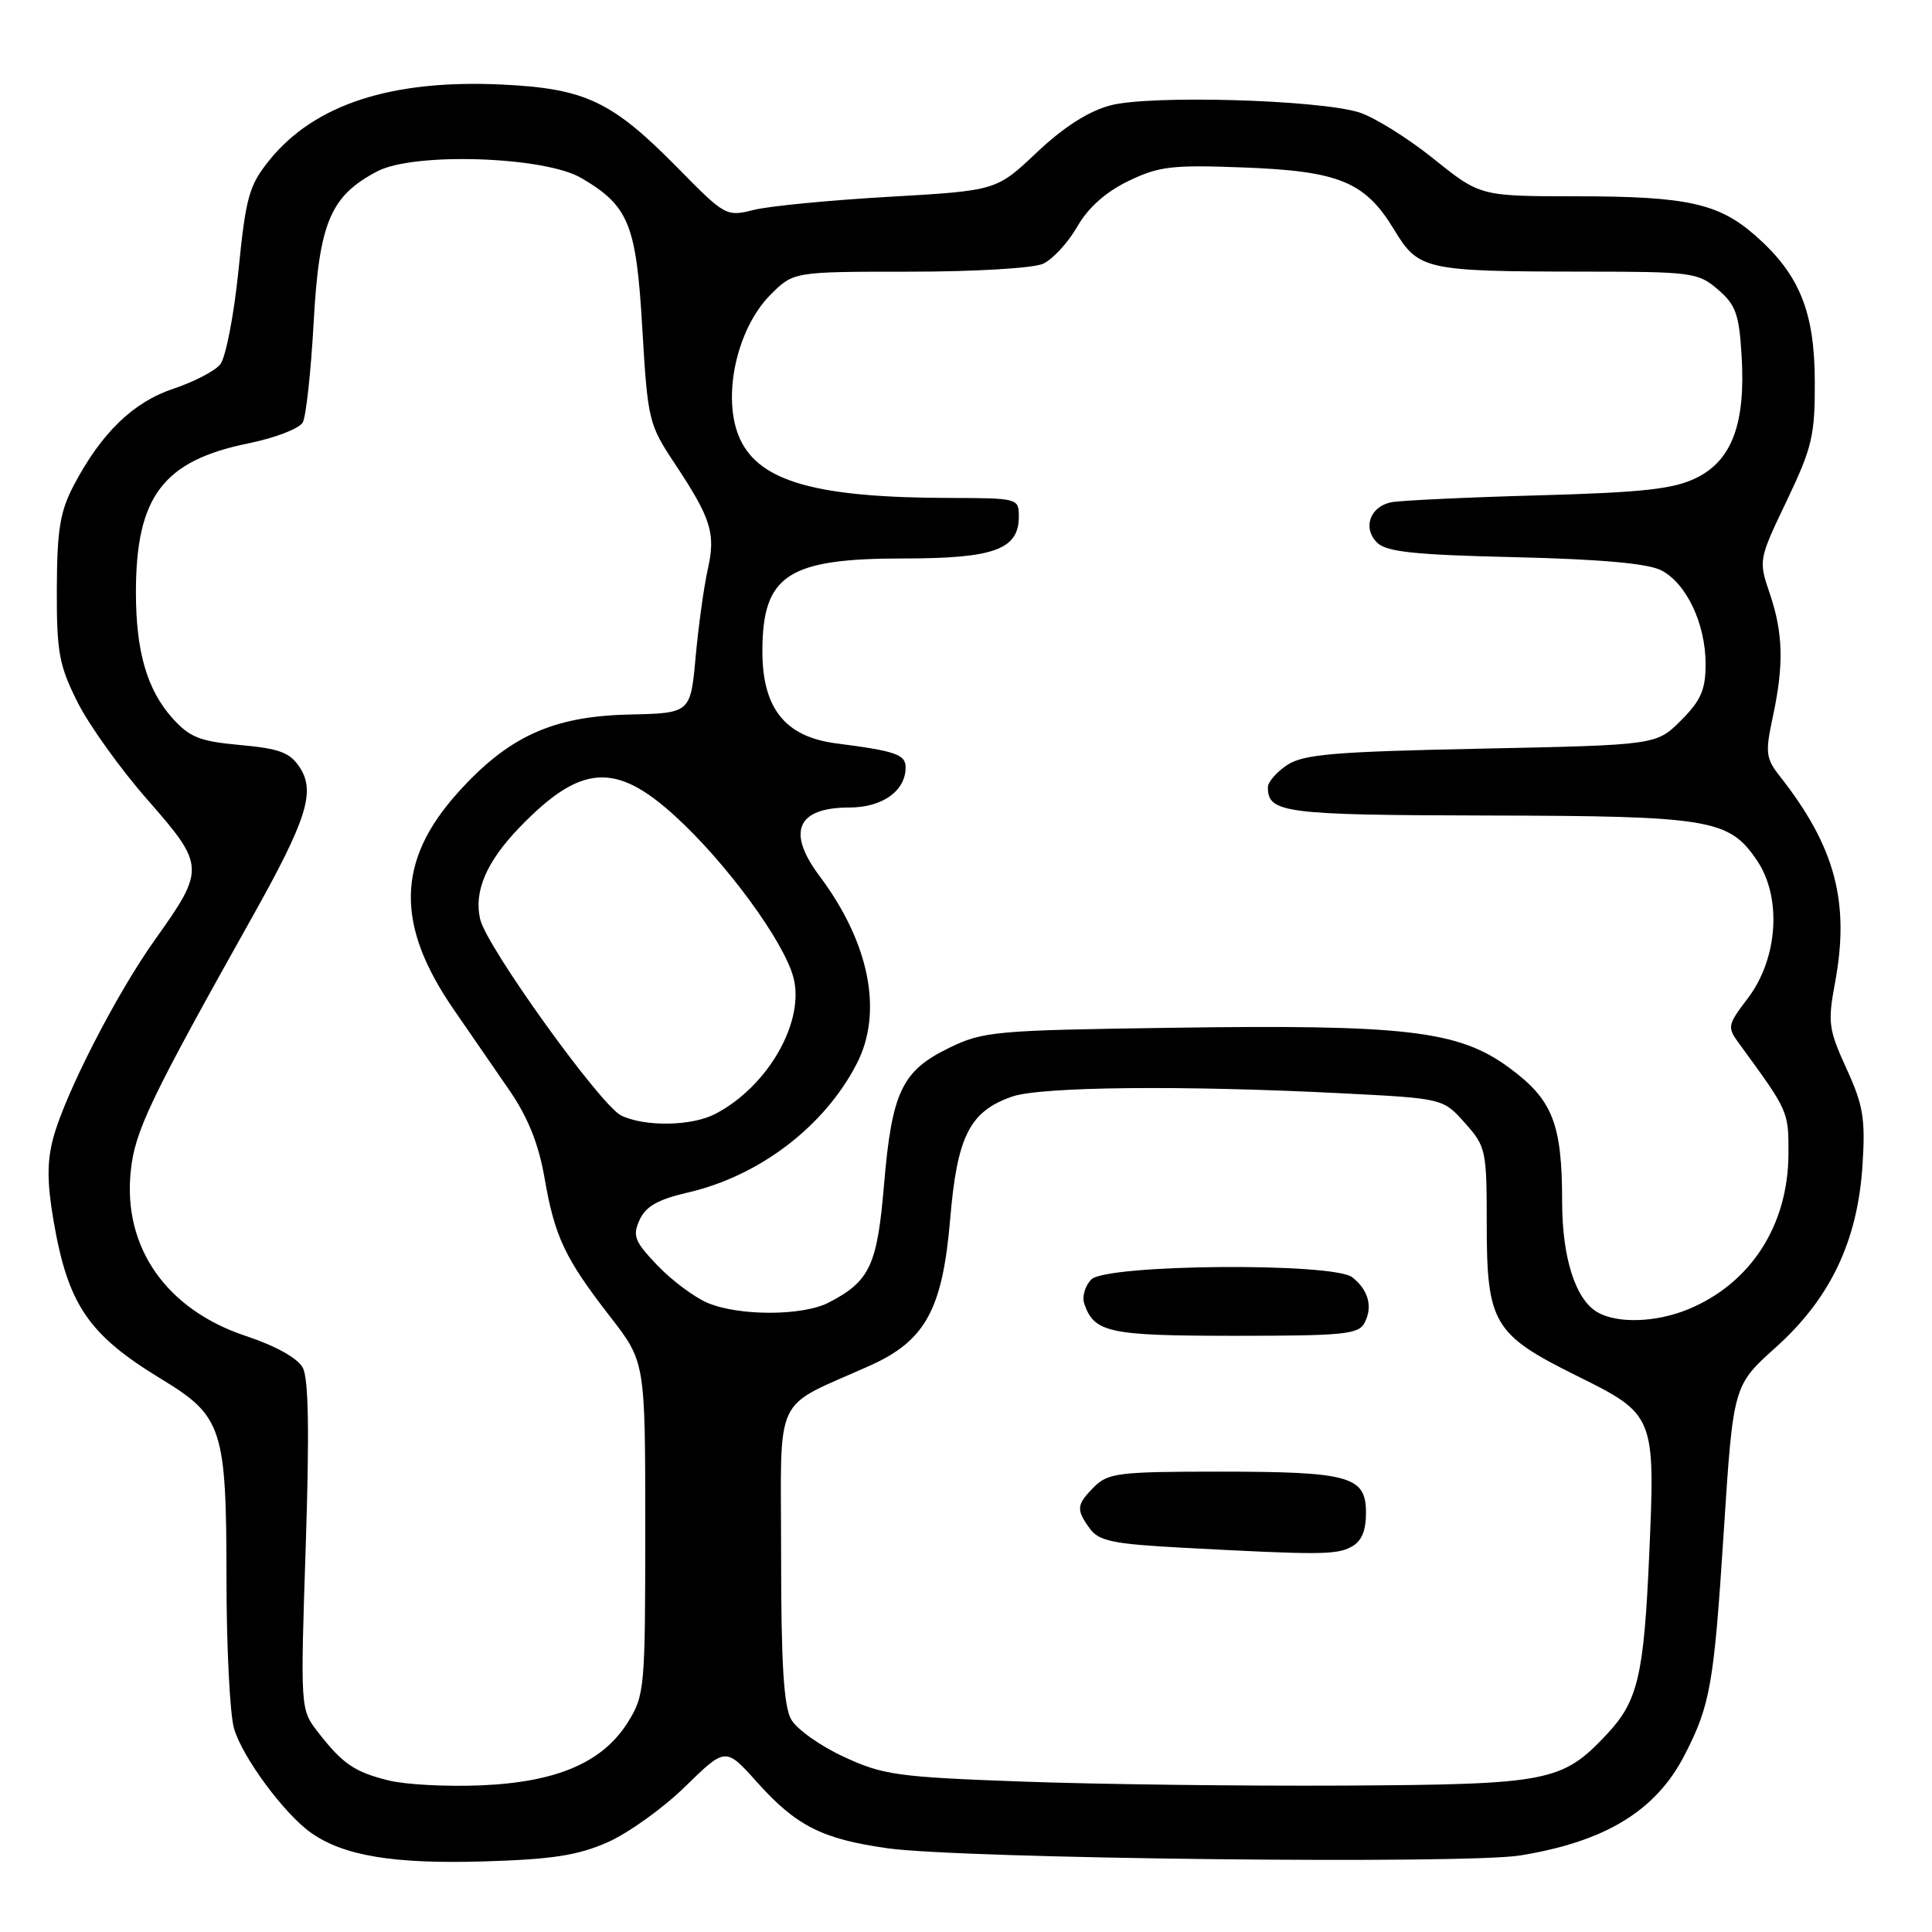 <?xml version="1.0" encoding="UTF-8" standalone="no"?>
<!DOCTYPE svg PUBLIC "-//W3C//DTD SVG 1.1//EN" "http://www.w3.org/Graphics/SVG/1.1/DTD/svg11.dtd" >
<svg xmlns="http://www.w3.org/2000/svg" xmlns:xlink="http://www.w3.org/1999/xlink" version="1.1" viewBox="0 0 256 256">
 <g >
 <path fill="currentColor"
d=" M 80.51 244.11 C 83.25 242.90 87.90 239.57 90.82 236.70 C 96.15 231.50 96.15 231.50 100.32 236.16 C 105.52 241.96 108.96 243.69 117.65 244.91 C 127.47 246.29 194.04 247.04 201.41 245.86 C 212.72 244.03 219.43 239.94 223.23 232.53 C 226.63 225.90 227.10 223.24 228.40 203.05 C 229.66 183.60 229.66 183.60 235.28 178.55 C 242.53 172.05 246.14 164.46 246.79 154.42 C 247.19 148.21 246.89 146.45 244.66 141.58 C 242.29 136.38 242.17 135.48 243.15 130.22 C 245.14 119.54 243.17 112.18 235.85 102.87 C 233.98 100.49 233.89 99.74 234.89 95.07 C 236.39 88.10 236.29 83.91 234.50 78.64 C 233.01 74.25 233.02 74.16 236.75 66.36 C 240.13 59.27 240.50 57.71 240.47 50.50 C 240.44 41.27 238.42 36.33 232.59 31.21 C 227.72 26.93 223.51 26.01 208.82 26.01 C 196.13 26.00 196.13 26.00 189.91 21.00 C 186.48 18.25 182.06 15.51 180.09 14.89 C 174.61 13.20 152.29 12.57 147.11 13.97 C 144.20 14.75 140.91 16.86 137.37 20.21 C 132.03 25.26 132.03 25.26 117.76 26.08 C 109.92 26.53 101.86 27.31 99.85 27.82 C 96.26 28.73 96.07 28.63 89.85 22.30 C 81.09 13.39 77.58 11.73 66.45 11.20 C 51.84 10.52 41.68 13.83 35.70 21.22 C 33.00 24.57 32.58 26.06 31.60 35.83 C 30.99 41.83 29.90 47.43 29.17 48.30 C 28.44 49.18 25.65 50.62 22.97 51.51 C 17.65 53.28 13.42 57.38 9.79 64.28 C 7.96 67.76 7.56 70.16 7.53 78.00 C 7.50 86.40 7.82 88.14 10.25 93.00 C 11.76 96.03 15.94 101.87 19.55 105.98 C 27.18 114.69 27.21 115.15 20.56 124.48 C 15.45 131.64 8.64 144.91 7.06 150.77 C 6.22 153.90 6.23 156.67 7.09 161.73 C 9.01 172.89 11.70 176.85 21.36 182.72 C 29.48 187.65 30.00 189.24 30.01 209.22 C 30.01 218.17 30.46 227.07 31.00 229.00 C 32.07 232.78 37.69 240.40 41.25 242.88 C 45.56 245.91 52.19 247.00 64.01 246.65 C 73.16 246.38 76.54 245.86 80.51 244.11 Z  M 51.50 235.92 C 46.95 234.79 45.41 233.73 42.12 229.50 C 39.80 226.50 39.80 226.50 40.51 204.89 C 41.01 189.79 40.89 182.67 40.12 181.23 C 39.44 179.96 36.54 178.34 32.56 177.02 C 22.04 173.52 16.28 165.28 17.32 155.22 C 17.87 149.86 19.81 145.80 33.43 121.50 C 40.64 108.63 41.83 104.91 39.72 101.69 C 38.42 99.71 37.04 99.19 31.83 98.72 C 26.44 98.23 25.13 97.70 22.82 95.13 C 19.48 91.39 18.01 86.30 18.01 78.50 C 18.01 65.78 21.61 61.03 33.00 58.73 C 36.47 58.02 39.68 56.78 40.12 55.97 C 40.56 55.16 41.20 49.21 41.56 42.75 C 42.28 29.49 43.78 25.94 50.02 22.69 C 54.87 20.15 72.14 20.73 77.01 23.58 C 83.33 27.28 84.31 29.70 85.11 43.53 C 85.83 55.70 85.95 56.22 89.43 61.46 C 94.24 68.71 94.86 70.69 93.78 75.45 C 93.28 77.68 92.56 82.88 92.18 87.00 C 91.50 94.50 91.50 94.50 83.35 94.68 C 73.23 94.91 67.35 97.59 60.66 105.04 C 52.52 114.09 52.38 122.57 60.16 133.82 C 62.32 136.95 65.65 141.78 67.56 144.56 C 69.96 148.07 71.38 151.61 72.15 156.06 C 73.50 163.88 74.85 166.74 80.86 174.48 C 85.50 180.47 85.50 180.47 85.50 202.48 C 85.50 223.68 85.42 224.64 83.21 228.18 C 79.88 233.53 73.80 236.15 63.70 236.57 C 59.19 236.76 53.70 236.47 51.50 235.92 Z  M 135.50 236.07 C 118.96 235.47 117.04 235.21 111.84 232.80 C 108.72 231.37 105.57 229.13 104.84 227.84 C 103.85 226.11 103.50 220.43 103.50 206.01 C 103.50 184.10 102.22 186.82 115.32 180.93 C 122.62 177.64 124.89 173.49 125.90 161.57 C 126.82 150.56 128.48 147.27 134.09 145.31 C 137.88 143.98 156.80 143.79 177.85 144.87 C 191.21 145.55 191.21 145.55 194.10 148.79 C 196.89 151.91 197.00 152.40 197.00 162.11 C 197.00 175.35 197.87 176.82 208.95 182.31 C 219.29 187.43 219.34 187.57 218.53 206.00 C 217.82 222.12 217.03 225.44 212.85 229.87 C 206.97 236.11 205.19 236.45 178.00 236.60 C 164.53 236.67 145.40 236.43 135.50 236.07 Z  M 179.07 204.96 C 180.41 204.24 181.00 202.87 181.00 200.44 C 181.00 195.60 178.84 195.00 161.43 195.00 C 148.33 195.00 146.82 195.18 145.00 197.00 C 142.62 199.38 142.56 200.01 144.42 202.56 C 145.62 204.20 147.51 204.59 156.67 205.08 C 174.81 206.05 177.06 206.04 179.07 204.96 Z  M 180.83 175.25 C 181.92 173.13 181.32 170.93 179.19 169.25 C 176.69 167.27 146.63 167.51 144.61 169.53 C 143.77 170.37 143.35 171.83 143.68 172.78 C 145.01 176.59 146.93 177.00 163.66 177.00 C 178.15 177.00 180.03 176.81 180.83 175.25 Z  M 211.66 173.87 C 208.76 172.19 207.00 166.67 206.99 159.28 C 206.99 148.87 205.74 145.71 199.95 141.46 C 193.25 136.55 186.32 135.73 155.00 136.19 C 131.76 136.52 130.26 136.66 125.72 138.87 C 119.50 141.91 118.18 144.70 117.14 156.96 C 116.24 167.69 115.26 169.78 109.80 172.60 C 106.34 174.39 97.87 174.40 93.72 172.62 C 91.95 171.86 88.96 169.62 87.08 167.64 C 84.08 164.49 83.79 163.76 84.75 161.64 C 85.57 159.84 87.19 158.93 91.17 158.01 C 100.63 155.82 109.23 149.27 113.51 140.97 C 117.05 134.14 115.23 124.94 108.58 116.06 C 104.20 110.21 105.61 107.00 112.55 107.00 C 116.91 107.00 120.00 104.80 120.00 101.69 C 120.00 99.97 118.70 99.52 110.79 98.50 C 104.00 97.62 100.99 93.83 101.02 86.17 C 101.06 76.18 104.41 74.00 119.71 74.00 C 131.73 74.00 135.00 72.81 135.00 68.44 C 135.00 66.03 134.89 66.00 125.75 65.98 C 108.20 65.94 100.69 63.83 98.07 58.20 C 95.59 52.87 97.54 43.61 102.11 39.04 C 105.15 36.00 105.15 36.00 120.53 36.00 C 129.13 36.00 136.92 35.54 138.21 34.95 C 139.48 34.37 141.51 32.17 142.73 30.05 C 144.18 27.52 146.50 25.45 149.51 23.99 C 153.57 22.03 155.29 21.83 164.79 22.19 C 177.47 22.67 180.89 24.09 184.74 30.45 C 187.95 35.77 188.87 35.97 209.69 35.99 C 224.22 36.00 225.01 36.10 227.64 38.37 C 230.00 40.39 230.44 41.64 230.77 47.12 C 231.32 56.11 229.50 61.01 224.76 63.33 C 221.73 64.81 217.75 65.25 203.76 65.64 C 194.27 65.90 185.54 66.32 184.36 66.55 C 181.53 67.12 180.52 69.95 182.47 71.90 C 183.70 73.13 187.39 73.52 200.75 73.83 C 212.09 74.10 218.35 74.66 220.12 75.57 C 223.46 77.29 226.00 82.64 226.00 88.00 C 226.00 91.41 225.38 92.82 222.74 95.46 C 219.48 98.72 219.48 98.72 196.31 99.20 C 176.81 99.60 172.74 99.94 170.57 101.36 C 169.16 102.29 168.00 103.62 168.00 104.32 C 168.00 107.72 170.15 108.00 196.95 108.06 C 226.60 108.12 229.10 108.53 232.80 114.00 C 236.14 118.91 235.59 127.04 231.58 132.30 C 228.90 135.82 228.85 136.10 230.42 138.25 C 237.01 147.26 237.00 147.22 236.98 152.90 C 236.94 162.34 232.02 170.01 223.78 173.45 C 219.50 175.24 214.32 175.42 211.66 173.87 Z  M 82.31 147.81 C 79.59 146.49 64.49 125.49 63.63 121.82 C 62.76 118.14 64.44 114.21 68.81 109.67 C 76.93 101.24 81.54 100.90 89.48 108.16 C 96.21 114.30 103.78 124.61 105.11 129.44 C 106.72 135.27 101.81 143.93 94.80 147.59 C 91.67 149.23 85.47 149.33 82.31 147.81 Z "/>
</g>
</svg>